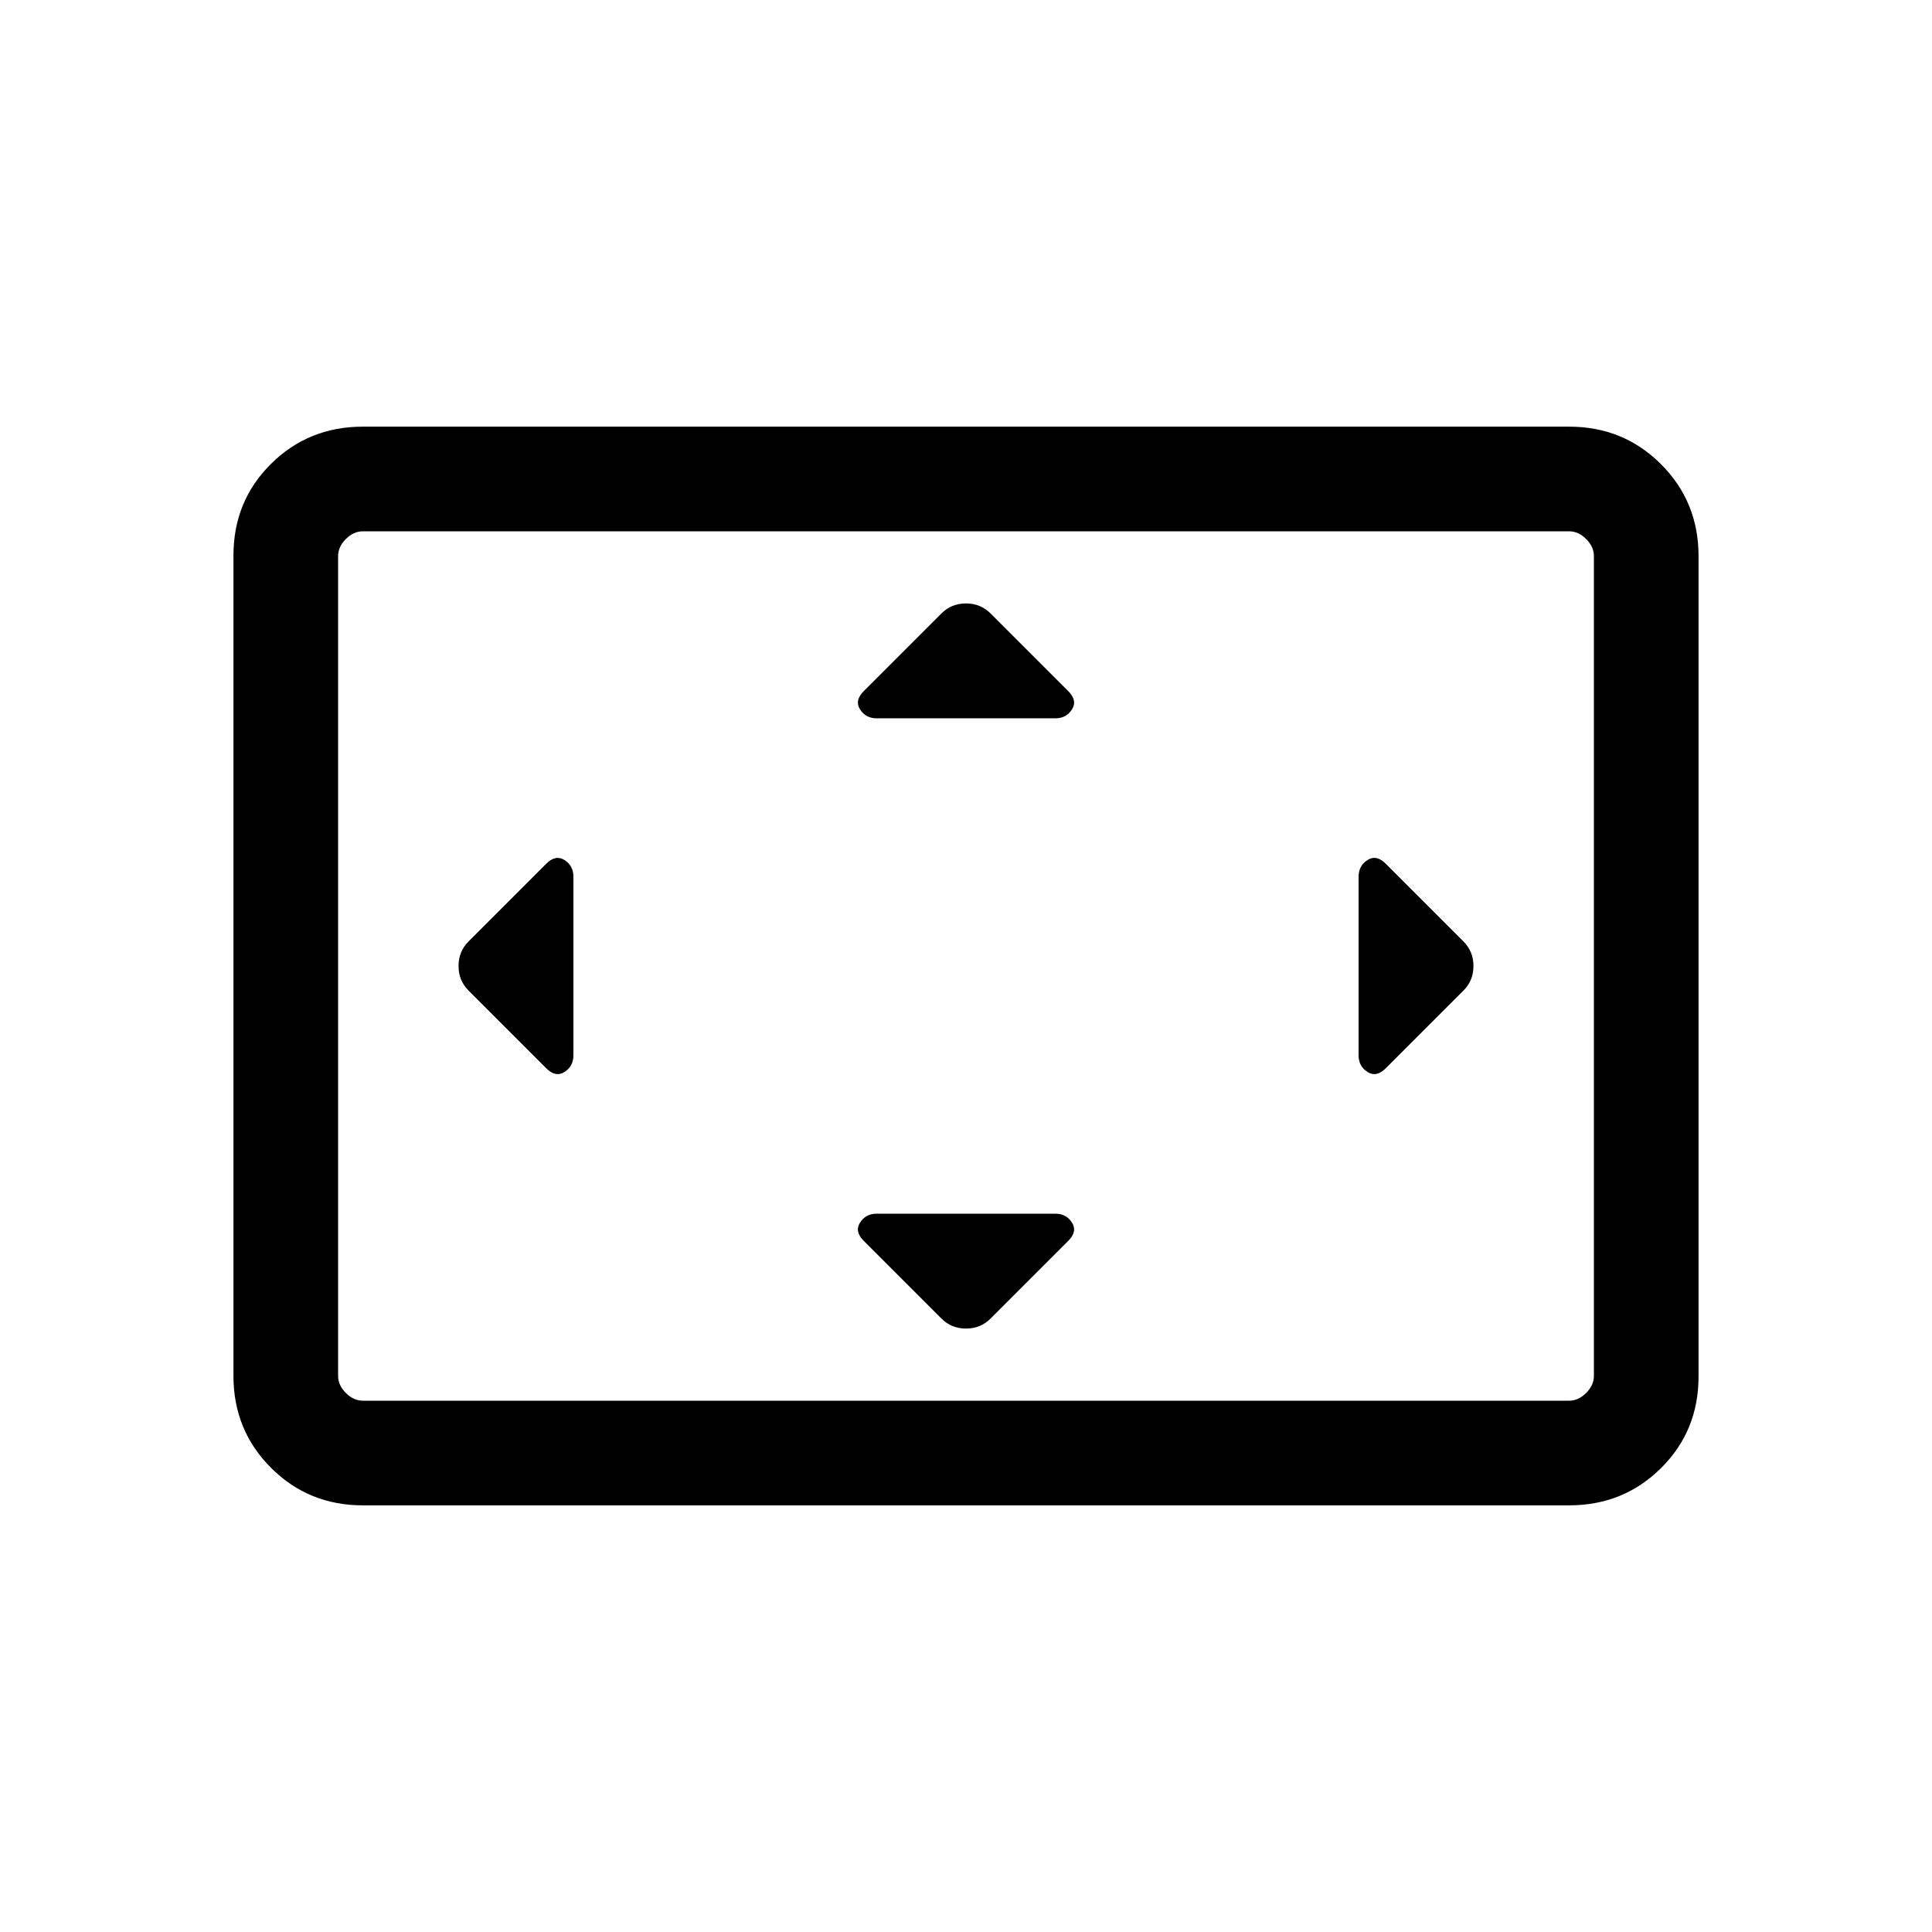 <svg xmlns="http://www.w3.org/2000/svg" height="20" viewBox="0 -960 960 960" width="20"><path d="M284.923-524.393q0-5.453-4.423-8.26-4.423-2.808-9.039 1.807l-38.654 38.654q-4.961 4.961-4.961 12.192t4.961 12.192l38.654 38.654q4.616 4.615 9.039 1.807 4.423-2.807 4.423-8.26v-88.786Zm239.47 167.47h-88.786q-5.453 0-8.26 4.423-2.808 4.423 1.807 9.039l38.654 38.654q4.961 4.961 12.192 4.961t12.192-4.961l38.654-38.654q4.615-4.616 1.807-9.039-2.807-4.423-8.26-4.423Zm0-246.154q5.453 0 8.26-4.423 2.808-4.423-1.807-9.039l-38.654-38.654q-4.961-4.961-12.192-4.961t-12.192 4.961l-38.654 38.654q-4.615 4.616-1.807 9.039 2.807 4.423 8.26 4.423h88.786Zm150.684 78.684v88.786q0 5.453 4.423 8.26 4.423 2.808 9.039-1.807l38.654-38.654q4.961-4.961 4.961-12.192t-4.961-12.192l-38.654-38.654q-4.616-4.615-9.039-1.807-4.423 2.807-4.423 8.26ZM180.309-212.001q-27.008 0-45.658-18.662-18.65-18.662-18.65-45.686v-407.626q0-27.024 18.65-45.524t45.658-18.5h599.382q27.008 0 45.658 18.662 18.65 18.662 18.65 45.686v407.626q0 27.024-18.65 45.524t-45.658 18.5H180.309Zm0-51.999h599.382q4.616 0 8.463-3.846 3.846-3.847 3.846-8.463v-407.382q0-4.616-3.846-8.463-3.847-3.846-8.463-3.846H180.309q-4.616 0-8.463 3.846-3.846 3.847-3.846 8.463v407.382q0 4.616 3.846 8.463 3.847 3.846 8.463 3.846ZM168-264V-696-264Z"/></svg>